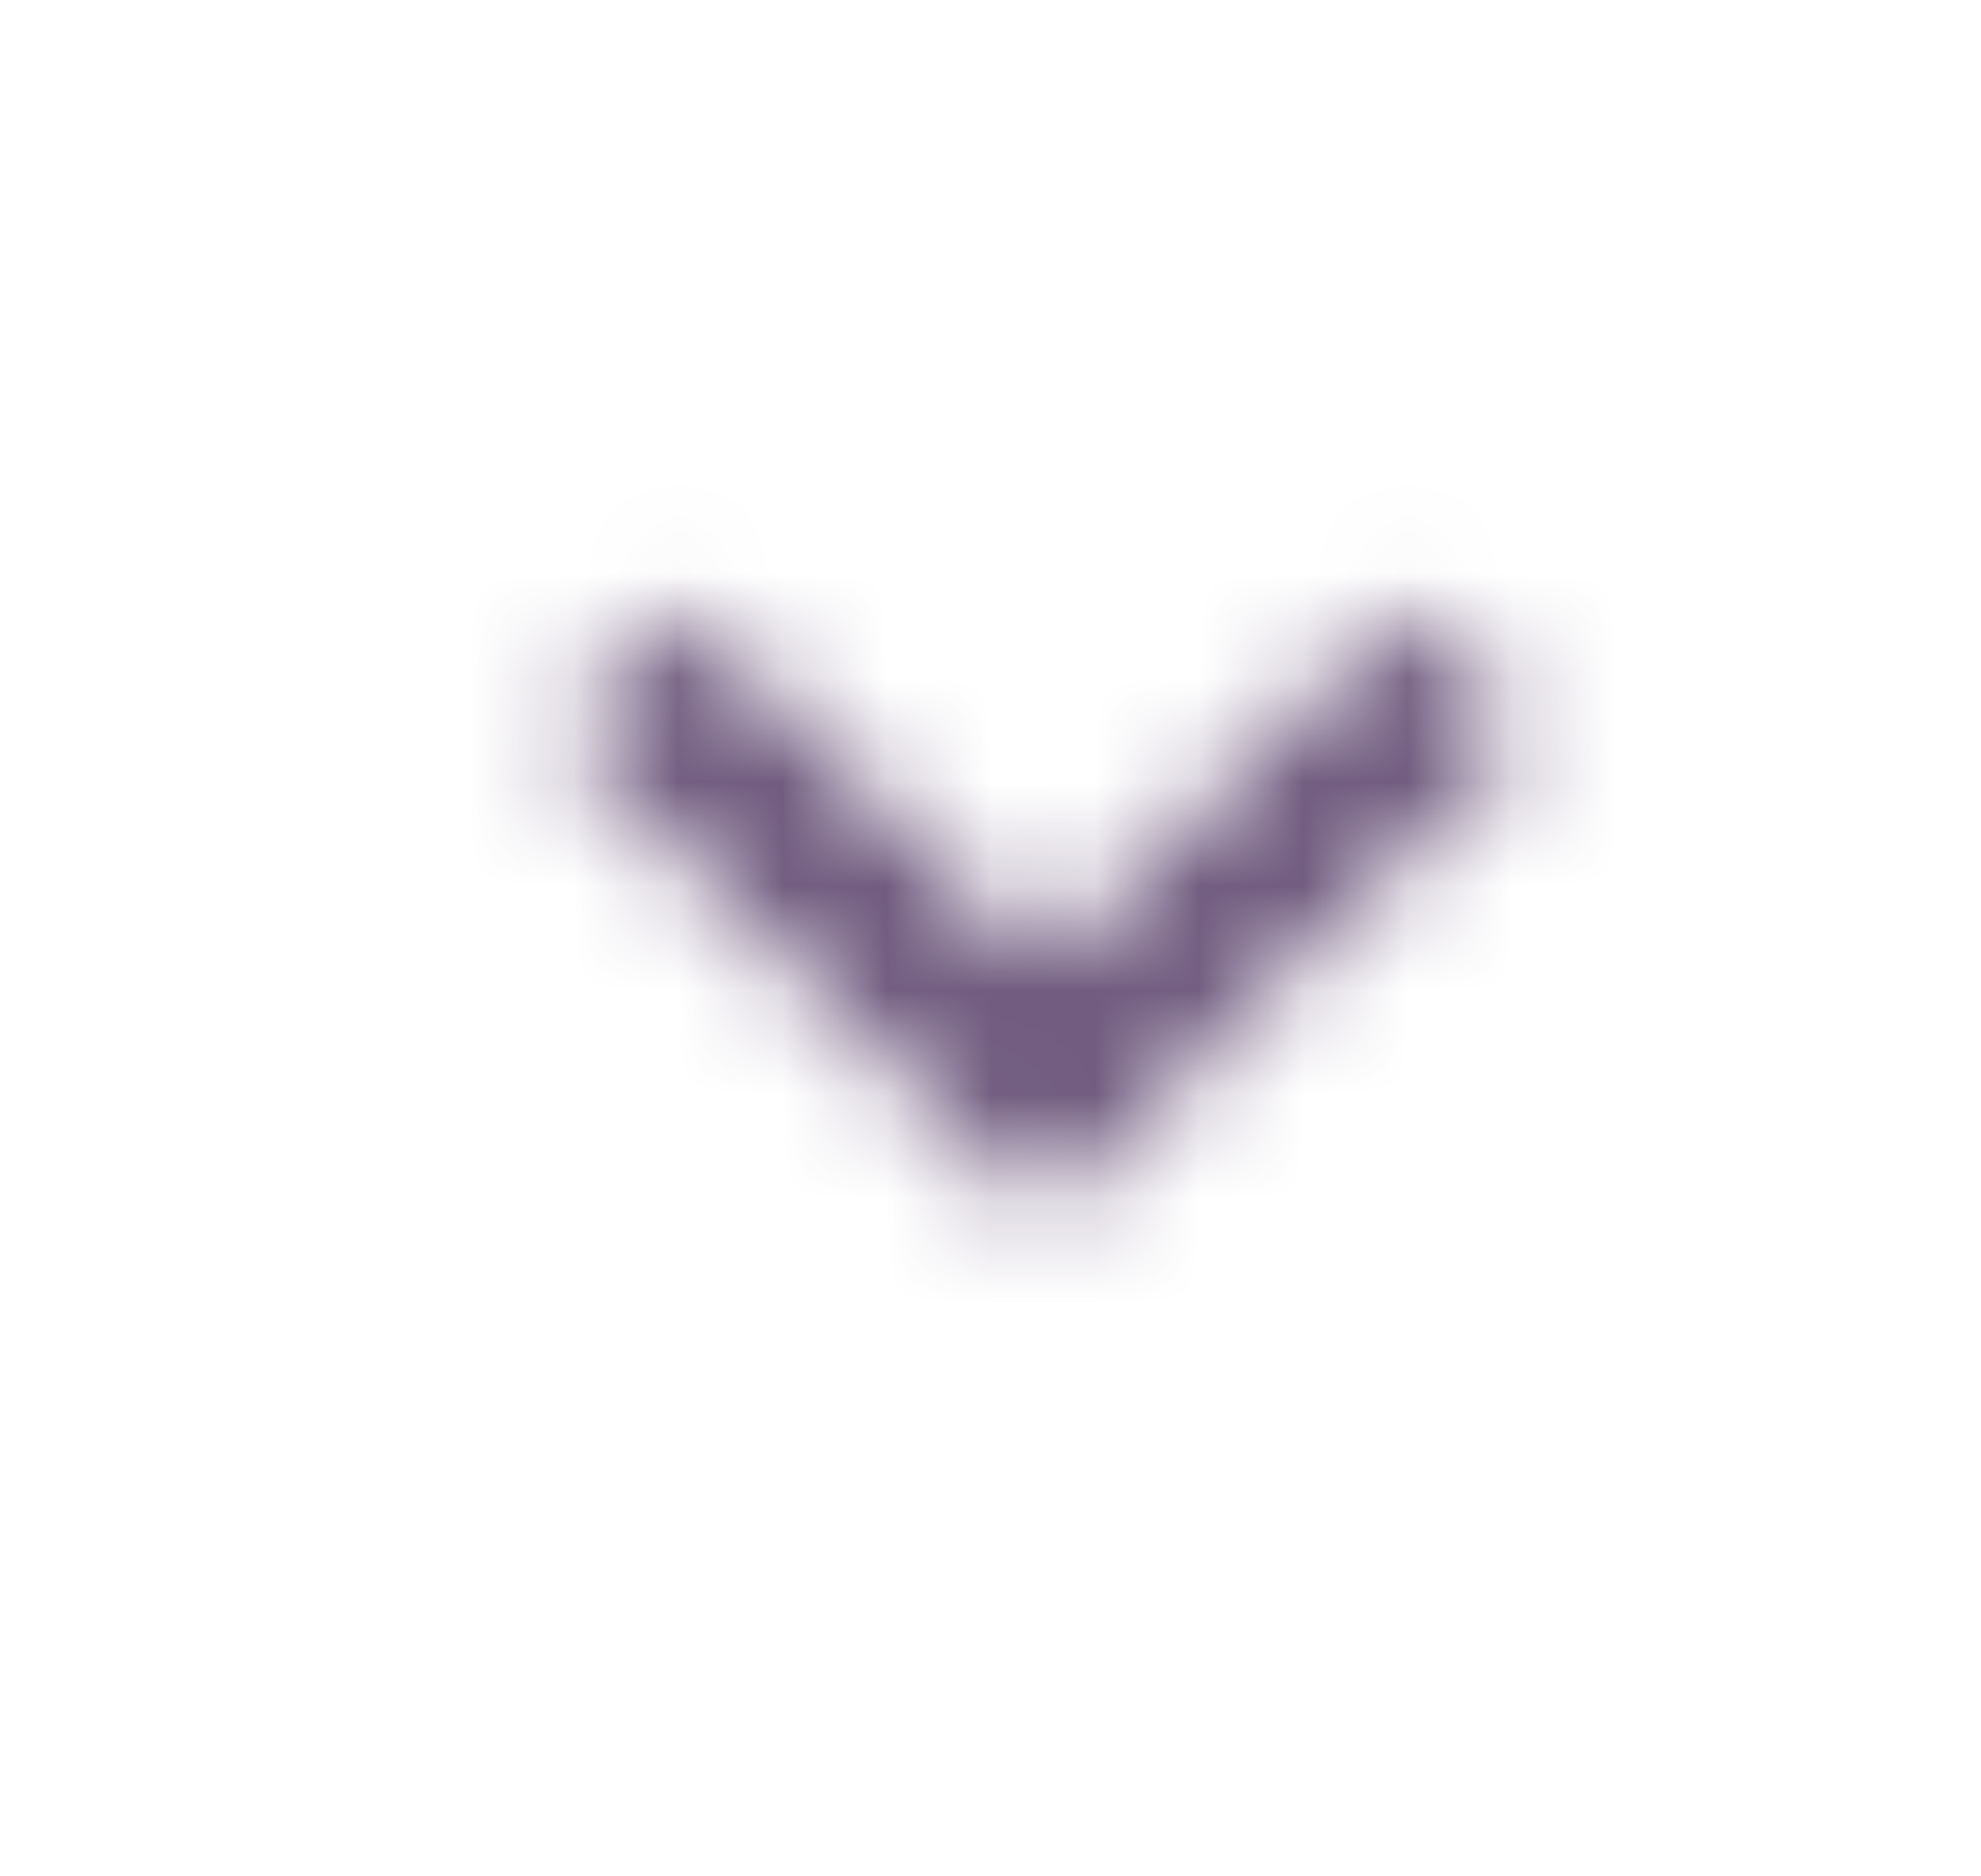 <svg width="19" height="18" viewBox="0 0 19 18" fill="none" xmlns="http://www.w3.org/2000/svg">
<mask id="mask0_188_8790" style="mask-type:alpha" maskUnits="userSpaceOnUse" x="1" y="0" width="18" height="18">
<mask id="mask1_188_8790" style="mask-type:alpha" maskUnits="userSpaceOnUse" x="1" y="0" width="18" height="18">
<rect x="1" width="18" height="18" fill="#D9D9D9"/>
</mask>
<g mask="url(#mask1_188_8790)">
<path d="M10 11.67L5.357 7.027L6.55 5.833L10 9.283L13.45 5.833L14.643 7.027L10 11.67Z" fill="#1C1B1F"/>
</g>
</mask>
<g mask="url(#mask0_188_8790)">
<rect width="18" height="18" fill="#6C567B"/>
</g>
</svg>

